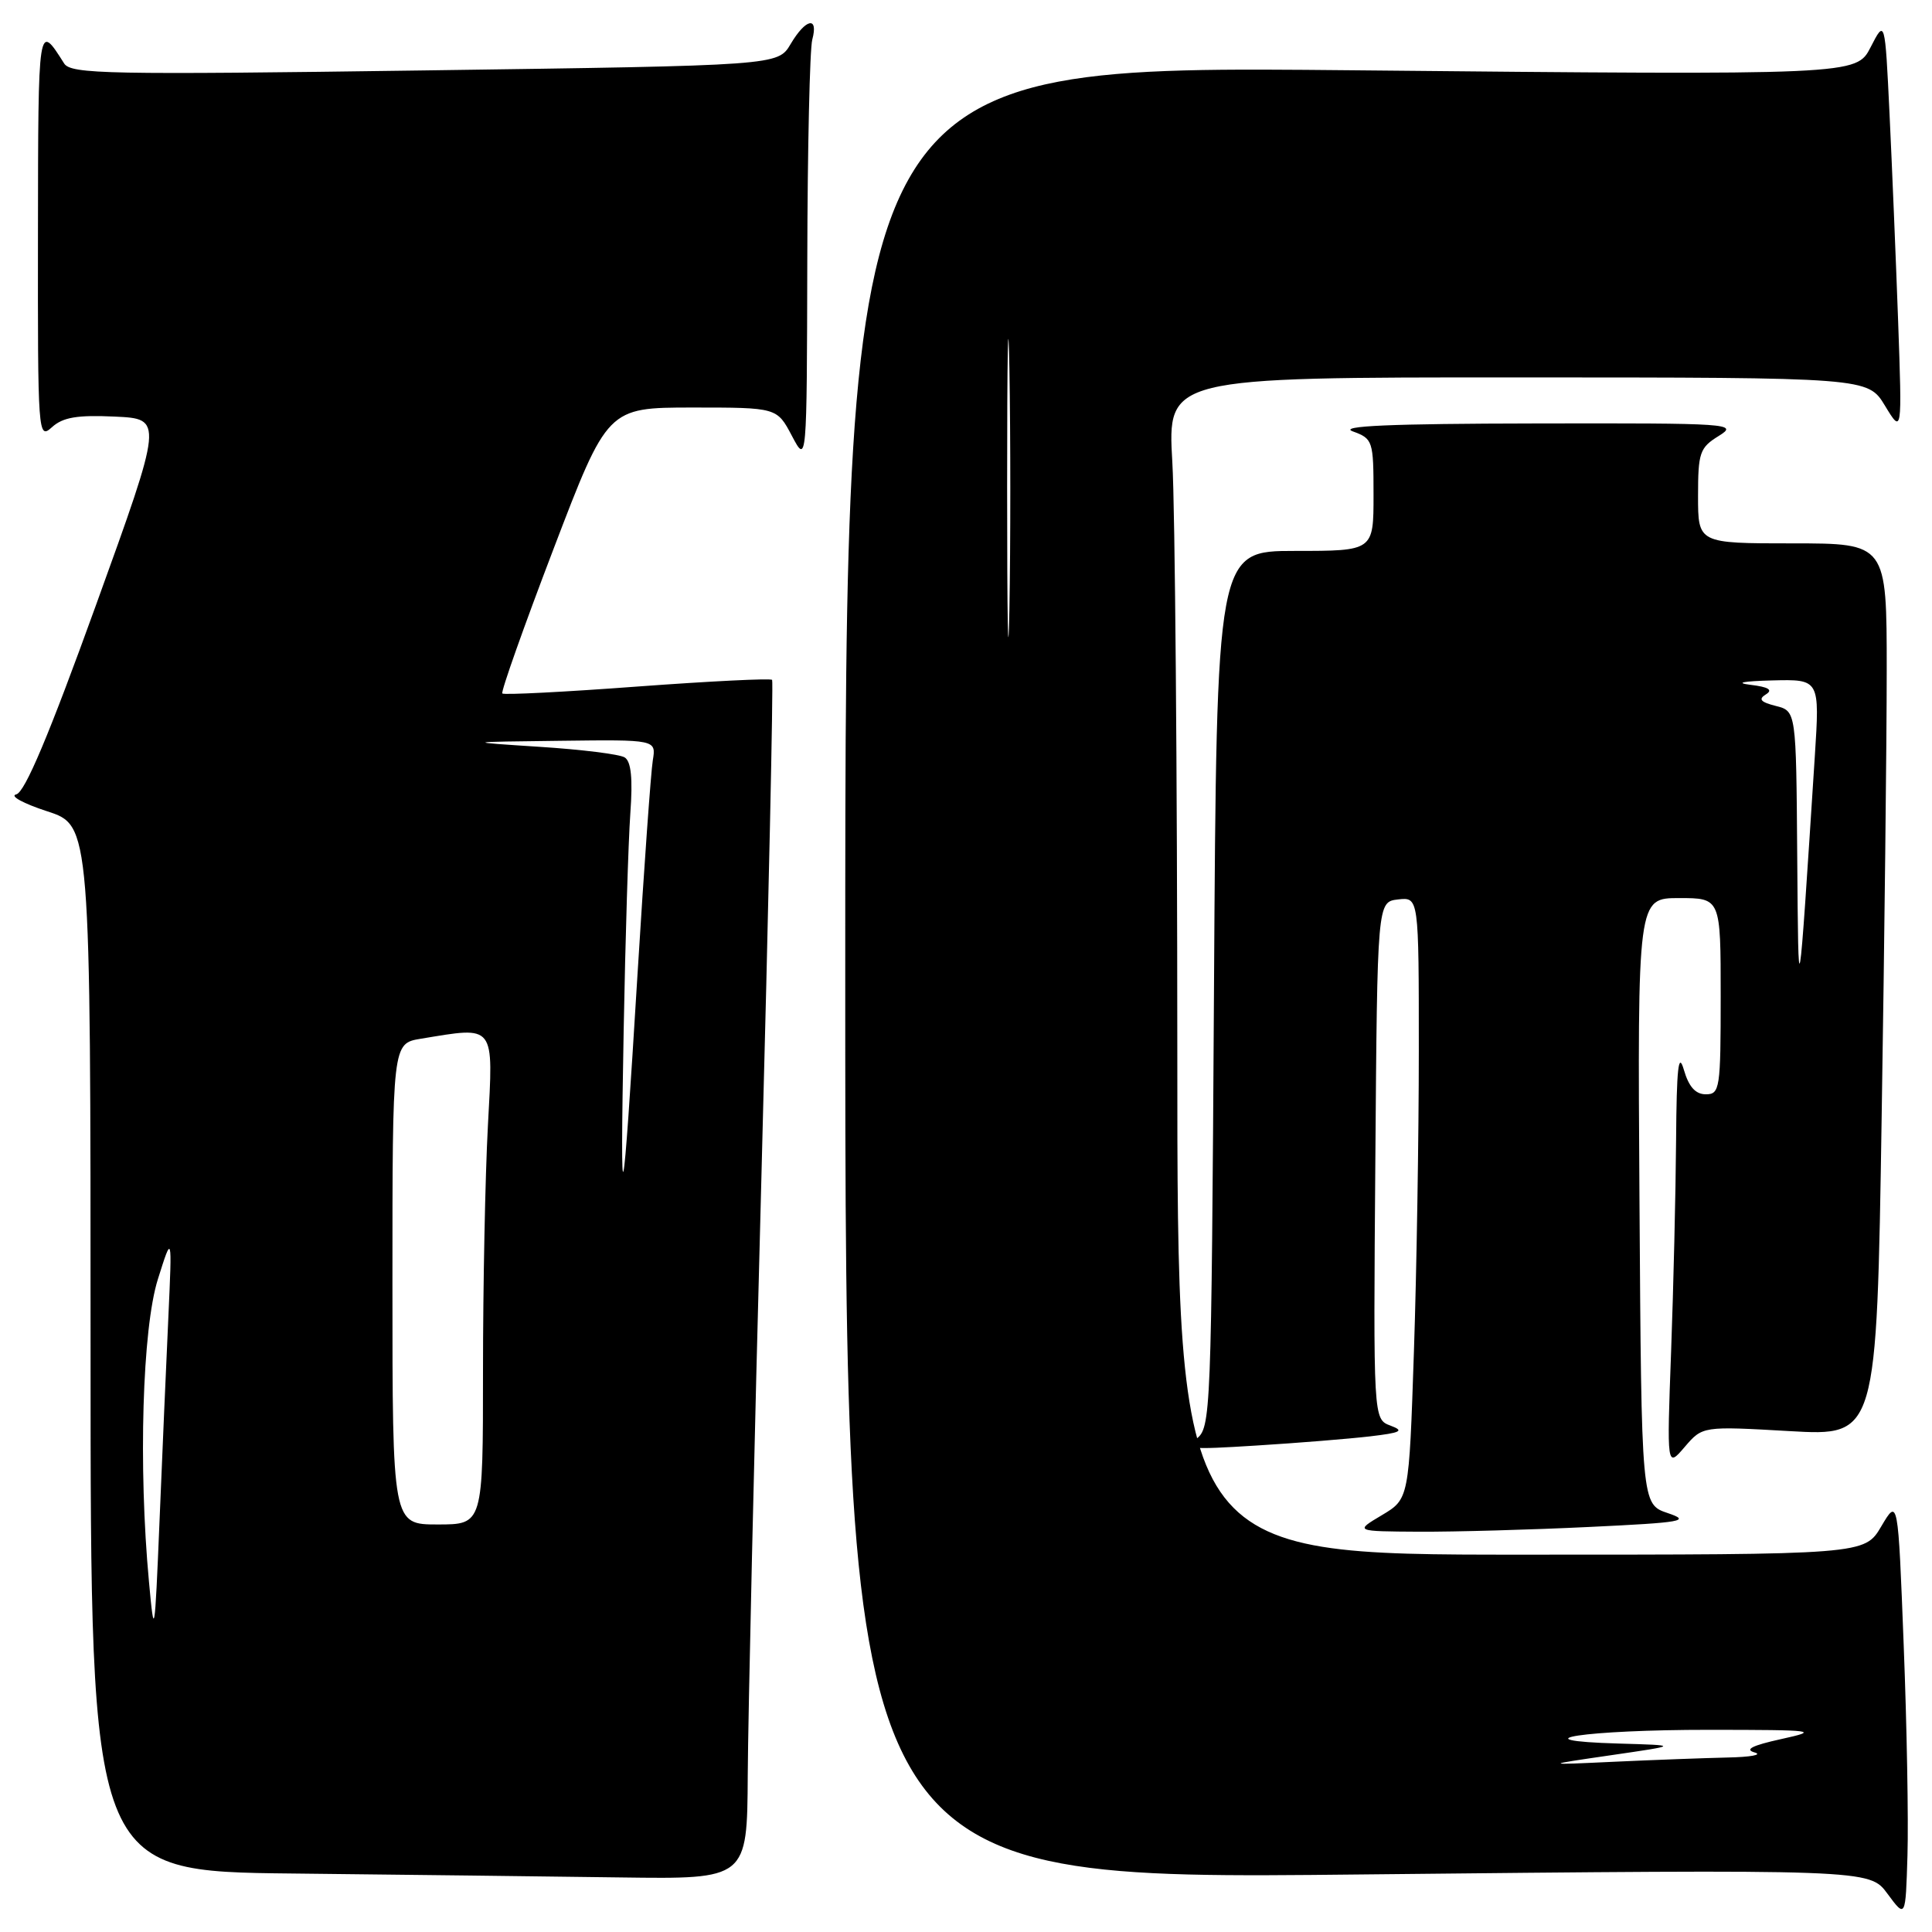 <?xml version="1.0" encoding="UTF-8" standalone="no"?>
<!DOCTYPE svg PUBLIC "-//W3C//DTD SVG 1.1//EN" "http://www.w3.org/Graphics/SVG/1.1/DTD/svg11.dtd" >
<svg xmlns="http://www.w3.org/2000/svg" xmlns:xlink="http://www.w3.org/1999/xlink" version="1.1" viewBox="0 0 256 256">
 <g >
 <path fill="currentColor"
d=" M 252.25 218.00 C 251.50 198.50 251.50 198.50 249.28 202.25 C 247.07 206.00 247.07 206.00 201.53 206.00 C 156.00 206.00 156.00 206.00 156.00 139.25 C 155.99 102.54 155.70 67.44 155.34 61.25 C 154.69 50.00 154.69 50.00 201.10 50.01 C 247.50 50.02 247.50 50.02 249.77 53.76 C 252.04 57.50 252.04 57.50 251.51 42.50 C 251.21 34.25 250.70 21.89 250.37 15.03 C 249.77 2.55 249.77 2.55 247.87 6.25 C 245.97 9.96 245.97 9.96 178.99 9.31 C 112.00 8.67 112.00 8.67 112.00 128.88 C 112.00 249.09 112.00 249.09 179.85 248.38 C 247.71 247.68 247.71 247.68 250.10 250.93 C 252.50 254.18 252.50 254.18 252.75 245.84 C 252.89 241.25 252.67 228.72 252.25 218.00 Z  M 99.08 235.25 C 99.12 227.69 99.93 192.03 100.89 156.00 C 101.84 119.97 102.48 90.31 102.31 90.09 C 102.14 89.86 94.12 90.26 84.47 90.97 C 74.83 91.69 66.77 92.10 66.56 91.89 C 66.35 91.67 69.40 83.06 73.34 72.75 C 80.50 54.01 80.50 54.01 91.73 54.00 C 102.95 54.00 102.95 54.00 104.93 57.75 C 106.91 61.50 106.91 61.50 106.97 34.50 C 107.00 19.65 107.30 6.49 107.63 5.25 C 108.48 2.09 106.76 2.45 104.76 5.84 C 103.08 8.68 103.08 8.68 56.29 9.33 C 14.29 9.92 9.40 9.82 8.50 8.41 C 5.04 2.95 5.06 2.81 5.03 30.90 C 5.00 57.68 5.04 58.27 6.88 56.61 C 8.33 55.29 10.24 54.97 15.20 55.20 C 21.64 55.50 21.64 55.50 12.71 80.20 C 6.49 97.41 3.29 105.01 2.15 105.26 C 1.24 105.46 3.09 106.47 6.25 107.50 C 12.00 109.37 12.00 109.37 12.00 178.67 C 12.00 247.97 12.00 247.97 38.75 248.25 C 53.46 248.41 73.04 248.64 82.25 248.77 C 99.00 249.00 99.00 249.00 99.08 235.25 Z  M 210.58 202.33 C 223.00 201.74 224.10 201.54 220.98 200.49 C 217.50 199.32 217.50 199.32 217.24 159.16 C 216.98 119.00 216.98 119.00 222.49 119.00 C 228.00 119.00 228.00 119.00 228.00 132.00 C 228.00 144.27 227.89 145.00 226.03 145.00 C 224.66 145.00 223.77 144.00 223.12 141.75 C 222.40 139.27 222.16 141.49 222.09 151.09 C 222.04 158.02 221.74 170.62 221.43 179.09 C 220.86 194.50 220.86 194.50 223.23 191.73 C 225.60 188.97 225.60 188.97 237.14 189.63 C 248.67 190.29 248.67 190.29 249.33 147.98 C 249.70 124.71 250.00 98.10 250.00 88.84 C 250.00 72.00 250.00 72.00 237.50 72.00 C 225.00 72.00 225.00 72.00 225.00 65.73 C 225.00 59.97 225.22 59.32 227.75 57.76 C 230.38 56.13 229.34 56.06 203.50 56.11 C 184.21 56.14 177.29 56.44 179.25 57.16 C 181.91 58.13 182.00 58.40 182.00 65.58 C 182.00 73.00 182.00 73.00 171.61 73.00 C 161.21 73.00 161.21 73.00 160.86 131.08 C 160.51 187.78 160.45 189.20 158.50 190.67 C 156.69 192.03 157.46 192.11 166.50 191.54 C 172.00 191.20 178.75 190.65 181.50 190.33 C 185.66 189.84 186.12 189.60 184.24 188.90 C 181.97 188.05 181.97 188.05 182.24 153.78 C 182.50 119.50 182.50 119.50 185.25 119.18 C 188.00 118.87 188.00 118.87 188.00 139.27 C 188.00 150.50 187.71 168.44 187.35 179.15 C 186.70 198.62 186.70 198.62 183.10 200.77 C 179.50 202.91 179.50 202.91 188.09 202.96 C 192.82 202.98 202.94 202.70 210.58 202.33 Z  M 213.50 232.57 C 222.50 231.26 222.50 231.26 214.50 231.03 C 200.63 230.63 210.08 229.20 226.50 229.21 C 240.63 229.22 241.18 229.30 236.00 230.44 C 232.18 231.28 231.11 231.82 232.50 232.21 C 233.60 232.52 231.98 232.82 228.90 232.88 C 225.83 232.95 219.08 233.20 213.90 233.44 C 204.50 233.88 204.50 233.88 213.50 232.57 Z  M 133.45 64.50 C 133.45 46.90 133.58 39.84 133.75 48.81 C 133.91 57.79 133.91 72.19 133.75 80.81 C 133.58 89.44 133.45 82.10 133.45 64.50 Z  M 19.74 209.60 C 18.32 194.36 18.86 176.04 20.92 169.50 C 22.81 163.50 22.81 163.50 22.31 174.50 C 22.03 180.55 21.50 192.70 21.14 201.50 C 20.50 216.88 20.44 217.20 19.74 209.60 Z  M 52.00 170.13 C 52.00 138.26 52.00 138.26 55.75 137.64 C 65.71 136.00 65.38 135.57 64.65 149.16 C 64.29 155.84 64.00 170.47 64.00 181.66 C 64.00 202.00 64.00 202.00 58.00 202.00 C 52.00 202.00 52.00 202.00 52.00 170.13 Z  M 82.64 136.50 C 82.86 124.40 83.26 111.49 83.52 107.81 C 83.86 103.15 83.63 100.89 82.77 100.36 C 82.10 99.94 77.03 99.31 71.52 98.96 C 61.50 98.31 61.50 98.31 74.22 98.16 C 86.95 98.00 86.95 98.00 86.50 100.75 C 86.25 102.26 85.34 114.97 84.48 129.00 C 82.46 162.00 82.15 163.28 82.64 136.50 Z  M 238.14 113.36 C 238.00 94.22 238.00 94.22 235.30 93.54 C 233.29 93.03 232.95 92.65 233.99 92.01 C 234.96 91.41 234.35 91.03 231.93 90.74 C 229.84 90.48 230.97 90.26 234.82 90.16 C 241.13 90.00 241.13 90.00 240.47 100.25 C 238.27 134.33 238.30 134.17 238.14 113.36 Z "/>
</g>
</svg>